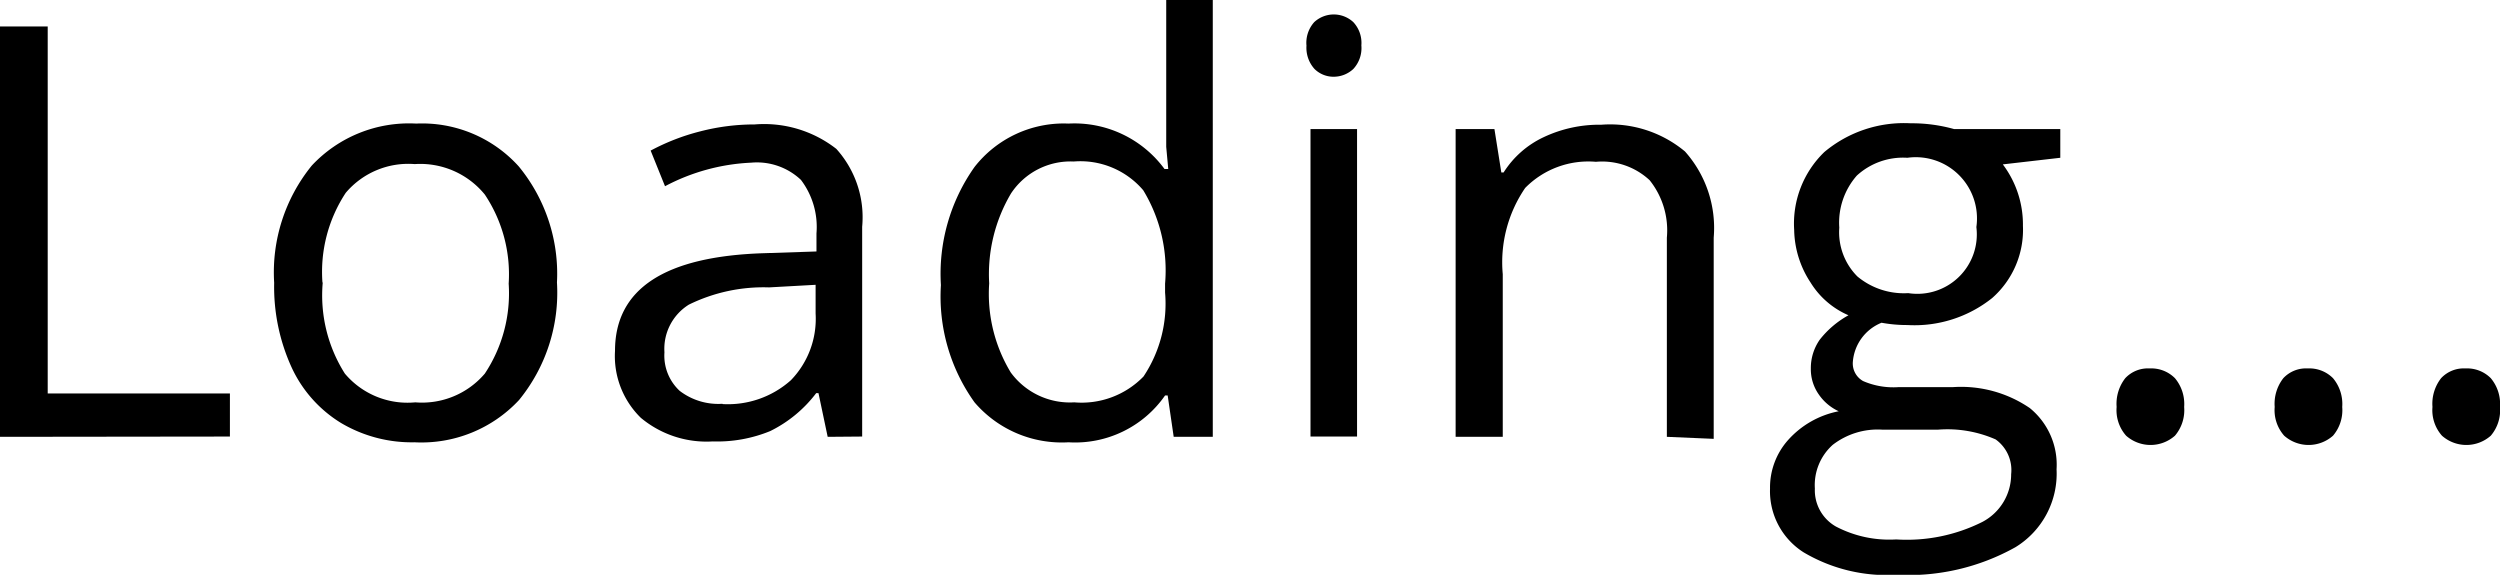 <svg id="Layer_1" data-name="Layer 1" xmlns="http://www.w3.org/2000/svg" width="86.99" height="20" viewBox="0 0 86.99 20">
  <title>loading</title>
  <g>
    <path d="M0,15.2V.92H1.66V13.69H8v1.5Z"/>
    <path d="M19.38,9.83a5.9,5.9,0,0,1-1.32,4.09,4.64,4.64,0,0,1-3.64,1.47,4.82,4.82,0,0,1-2.55-.67,4.45,4.45,0,0,1-1.72-1.93,6.74,6.74,0,0,1-.61-2.95,5.89,5.89,0,0,1,1.31-4.08A4.63,4.63,0,0,1,14.48,4.3a4.53,4.53,0,0,1,3.57,1.49A5.88,5.88,0,0,1,19.38,9.83Zm-8.15,0A5.08,5.08,0,0,0,12,13,2.85,2.85,0,0,0,14.45,14,2.87,2.87,0,0,0,16.87,13a5.05,5.05,0,0,0,.83-3.13,5,5,0,0,0-.83-3.1,2.9,2.9,0,0,0-2.44-1.06,2.85,2.85,0,0,0-2.4,1A5,5,0,0,0,11.22,9.83Z"/>
    <path d="M28.8,15.2l-.32-1.52H28.4A4.5,4.5,0,0,1,26.8,15a4.86,4.86,0,0,1-2,.36,3.57,3.57,0,0,1-2.5-.82,3,3,0,0,1-.9-2.33q0-3.24,5.19-3.4l1.82-.06V8.12a2.71,2.71,0,0,0-.54-1.86,2.23,2.23,0,0,0-1.73-.6,7.06,7.06,0,0,0-3,.82l-.5-1.24a7.6,7.6,0,0,1,1.73-.67,7.52,7.52,0,0,1,1.89-.24,4.08,4.08,0,0,1,2.84.85A3.55,3.55,0,0,1,30,7.89v7.3Zm-3.66-1.14a3.29,3.29,0,0,0,2.38-.83,3.07,3.07,0,0,0,.86-2.32v-1L26.76,10a5.89,5.89,0,0,0-2.79.6,1.81,1.81,0,0,0-.85,1.66,1.67,1.67,0,0,0,.53,1.34A2.21,2.21,0,0,0,25.14,14.05Z"/>
    <path d="M40.63,13.76h-.09a3.81,3.81,0,0,1-3.36,1.63A4,4,0,0,1,33.91,14a6.32,6.32,0,0,1-1.17-4.08,6.43,6.43,0,0,1,1.17-4.11A3.94,3.94,0,0,1,37.18,4.3a3.89,3.89,0,0,1,3.34,1.58h.13l-.07-.77,0-.75V0h1.62V15.2H40.84ZM37.38,14a3,3,0,0,0,2.41-.9,4.56,4.56,0,0,0,.75-2.92V9.87a5.37,5.37,0,0,0-.76-3.25,2.87,2.87,0,0,0-2.42-1,2.48,2.48,0,0,0-2.18,1.11,5.51,5.51,0,0,0-.76,3.13,5.28,5.28,0,0,0,.75,3.1A2.55,2.55,0,0,0,37.38,14Z"/>
    <path d="M45.46,1.59a1.08,1.08,0,0,1,.27-.82,1,1,0,0,1,1.36,0,1.06,1.06,0,0,1,.28.81,1.07,1.07,0,0,1-.28.82,1,1,0,0,1-.67.27.94.94,0,0,1-.68-.27A1.1,1.1,0,0,1,45.46,1.59Zm1.76,13.6H45.6V4.49h1.62Z"/>
    <path d="M58,15.2V8.27a2.79,2.79,0,0,0-.6-2,2.43,2.43,0,0,0-1.87-.64,3.08,3.08,0,0,0-2.46.91,4.58,4.58,0,0,0-.78,3V15.2H50.65V4.49H52L52.24,6h.08a3.31,3.31,0,0,1,1.4-1.23,4.54,4.54,0,0,1,2-.43,4.07,4.07,0,0,1,2.91.93,4,4,0,0,1,1,3v7Z"/>
    <path d="M71.69,4.49v1l-2,.23a3.48,3.48,0,0,1,.7,2.14,3.16,3.16,0,0,1-1.07,2.51,4.33,4.33,0,0,1-2.95.94,4.9,4.9,0,0,1-.9-.08,1.6,1.6,0,0,0-1,1.38.7.7,0,0,0,.36.65,2.64,2.64,0,0,0,1.24.21h1.89a4.24,4.24,0,0,1,2.67.73,2.54,2.54,0,0,1,.93,2.13,3,3,0,0,1-1.43,2.71A7.63,7.63,0,0,1,66,20a5.68,5.68,0,0,1-3.24-.78A2.52,2.52,0,0,1,61.59,17a2.48,2.48,0,0,1,.63-1.69,3.18,3.18,0,0,1,1.76-1,1.7,1.7,0,0,1-.69-.58,1.52,1.52,0,0,1-.28-.91,1.72,1.72,0,0,1,.31-1,3.29,3.29,0,0,1,1-.85A2.89,2.89,0,0,1,63,9.83,3.42,3.42,0,0,1,62.43,8a3.46,3.46,0,0,1,1.05-2.71,4.31,4.31,0,0,1,3-1,5.43,5.43,0,0,1,1.51.2ZM63.15,17a1.45,1.45,0,0,0,.73,1.32,4,4,0,0,0,2.1.45,5.86,5.86,0,0,0,3-.61,1.87,1.87,0,0,0,1-1.66,1.31,1.31,0,0,0-.54-1.21,4.17,4.17,0,0,0-2-.34H65.49a2.56,2.56,0,0,0-1.72.53A1.88,1.88,0,0,0,63.15,17ZM64,7.92a2.18,2.18,0,0,0,.63,1.7,2.53,2.53,0,0,0,1.77.58,2.07,2.07,0,0,0,2.37-2.3,2.13,2.13,0,0,0-2.4-2.41,2.38,2.38,0,0,0-1.76.62A2.48,2.48,0,0,0,64,7.92Z"/>
    <path d="M73.65,14.16a1.45,1.45,0,0,1,.3-1,1.08,1.08,0,0,1,.85-.34,1.16,1.16,0,0,1,.88.34,1.4,1.4,0,0,1,.32,1,1.37,1.37,0,0,1-.32,1,1.28,1.28,0,0,1-1.7,0A1.34,1.34,0,0,1,73.65,14.16Z"/>
    <path d="M79.15,14.16a1.45,1.45,0,0,1,.3-1,1.08,1.08,0,0,1,.85-.34,1.16,1.16,0,0,1,.88.34,1.4,1.4,0,0,1,.32,1,1.37,1.37,0,0,1-.32,1,1.28,1.28,0,0,1-1.7,0A1.34,1.34,0,0,1,79.15,14.16Z"/>
    <path d="M84.64,14.16a1.45,1.45,0,0,1,.3-1,1.08,1.08,0,0,1,.85-.34,1.16,1.16,0,0,1,.88.34,1.4,1.4,0,0,1,.32,1,1.37,1.37,0,0,1-.32,1,1.28,1.28,0,0,1-1.7,0A1.34,1.34,0,0,1,84.64,14.16Z"/>
  </g>
</svg>
